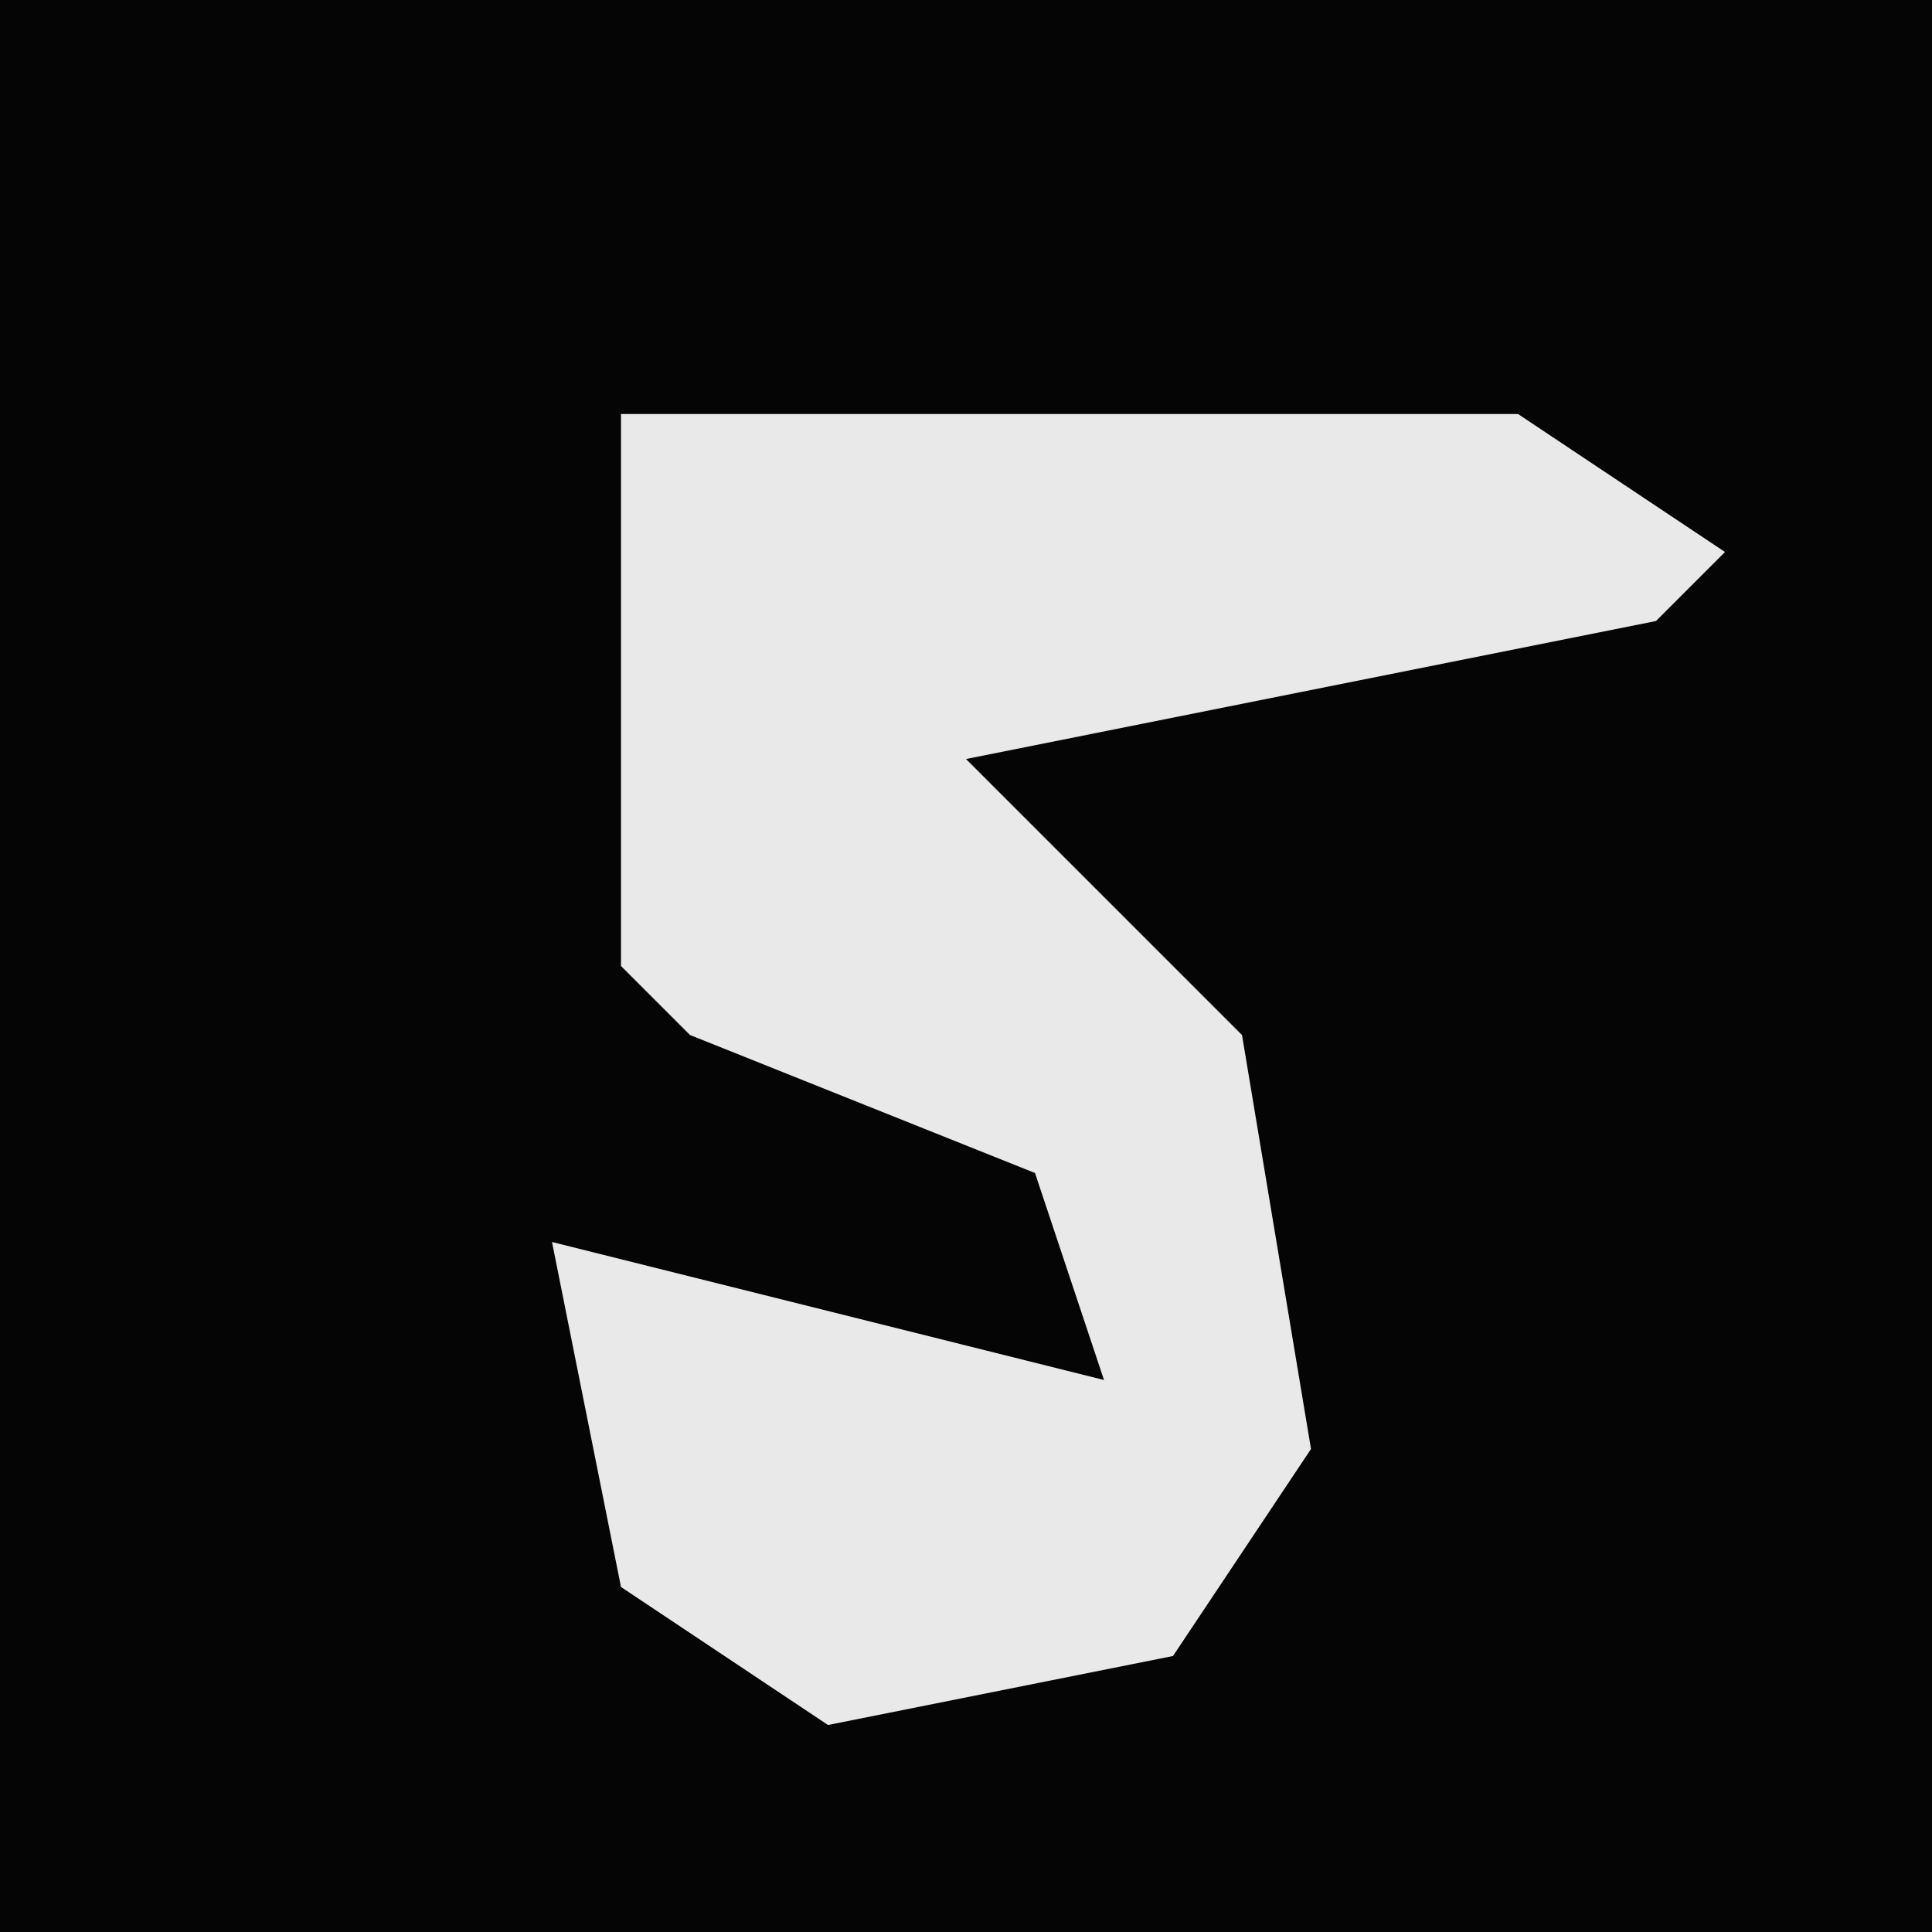 <?xml version="1.0" encoding="UTF-8"?>
<svg version="1.1" xmlns="http://www.w3.org/2000/svg" width="28" height="28">
<path d="M0,0 L28,0 L28,28 L0,28 Z " fill="#050505" transform="translate(0,0)"/>
<path d="M0,0 L13,0 L16,2 L15,3 L5,5 L9,9 L10,15 L8,18 L3,19 L0,17 L-1,12 L7,14 L6,11 L1,9 L0,8 Z " fill="#E9E9E9" transform="translate(9,6)"/>
</svg>

